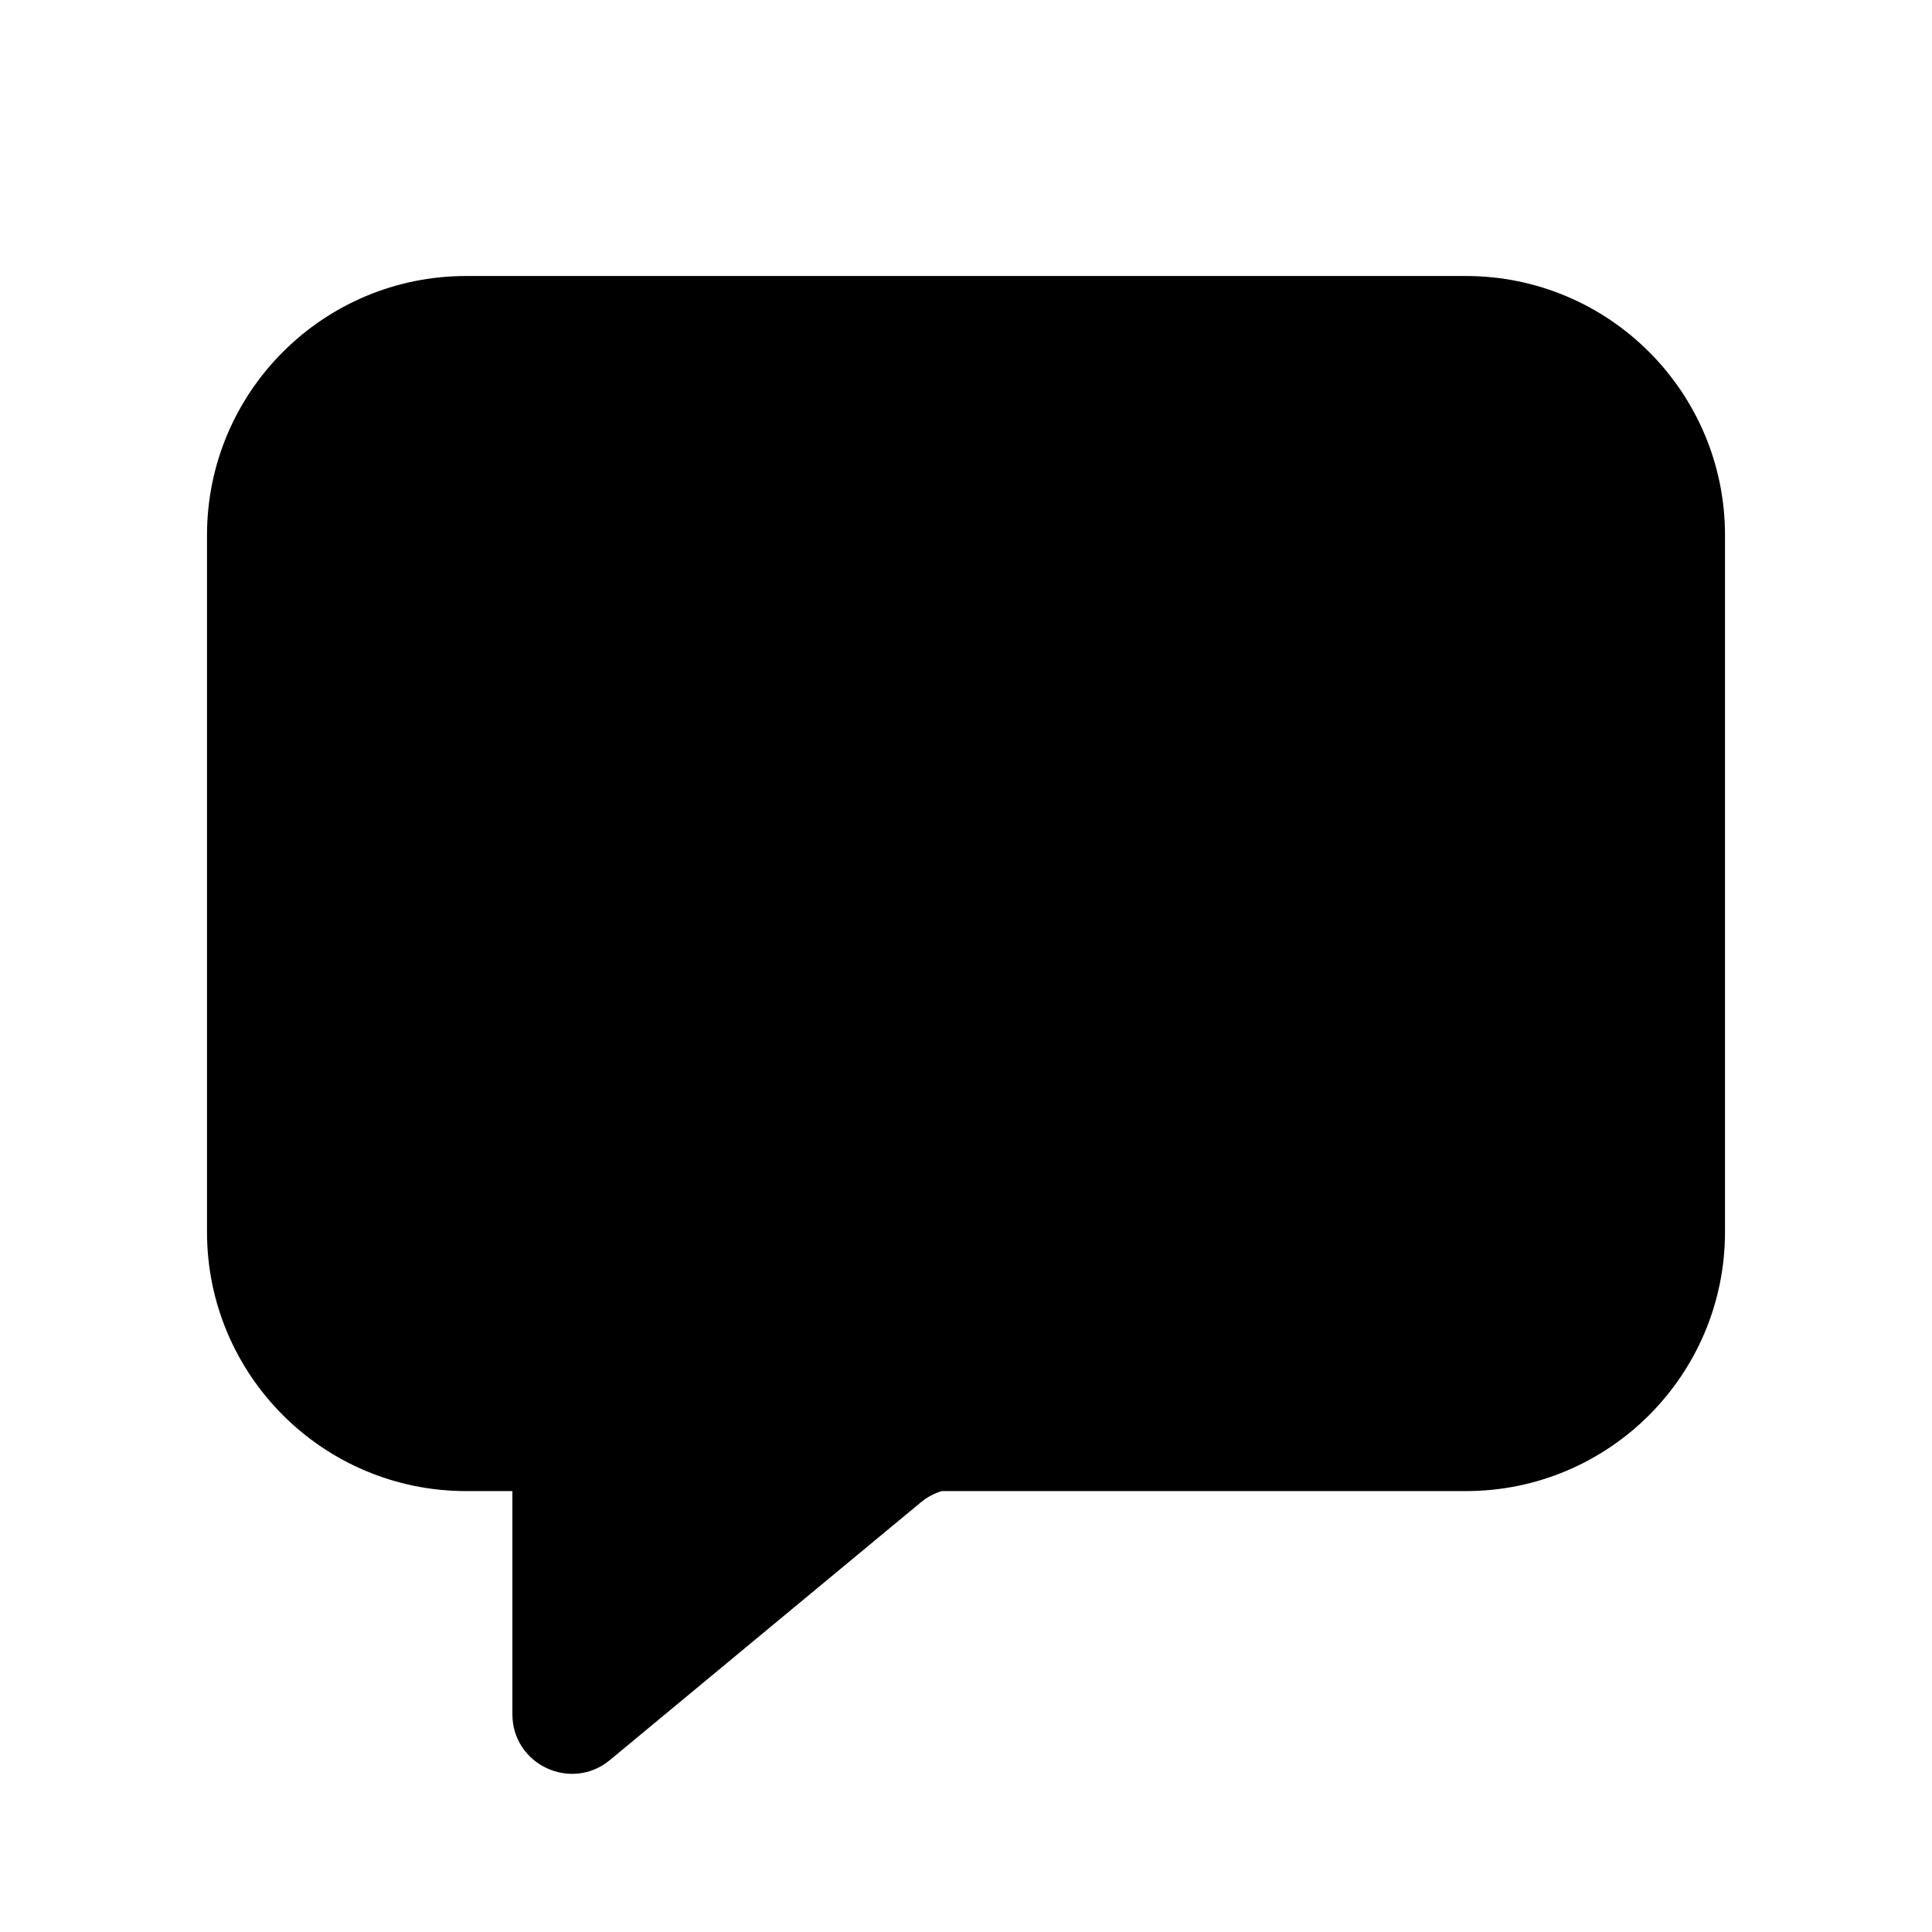 <svg width="28" height="28" viewBox="0 0 28 28" fill="none" xmlns="http://www.w3.org/2000/svg">
<path fill-rule="evenodd" clip-rule="evenodd" d="M6.757 4H21.244C23.318 4 25 5.682 25 7.757V17.853C25 19.928 23.318 21.61 21.244 21.61H13.648C13.539 21.643 13.437 21.698 13.348 21.771L8.839 25.508C8.277 25.974 7.426 25.574 7.426 24.844V21.61H6.757C4.682 21.61 3 19.928 3 17.853V7.757C3 5.682 4.682 4 6.757 4Z" fill="currentColor"/>
</svg>
